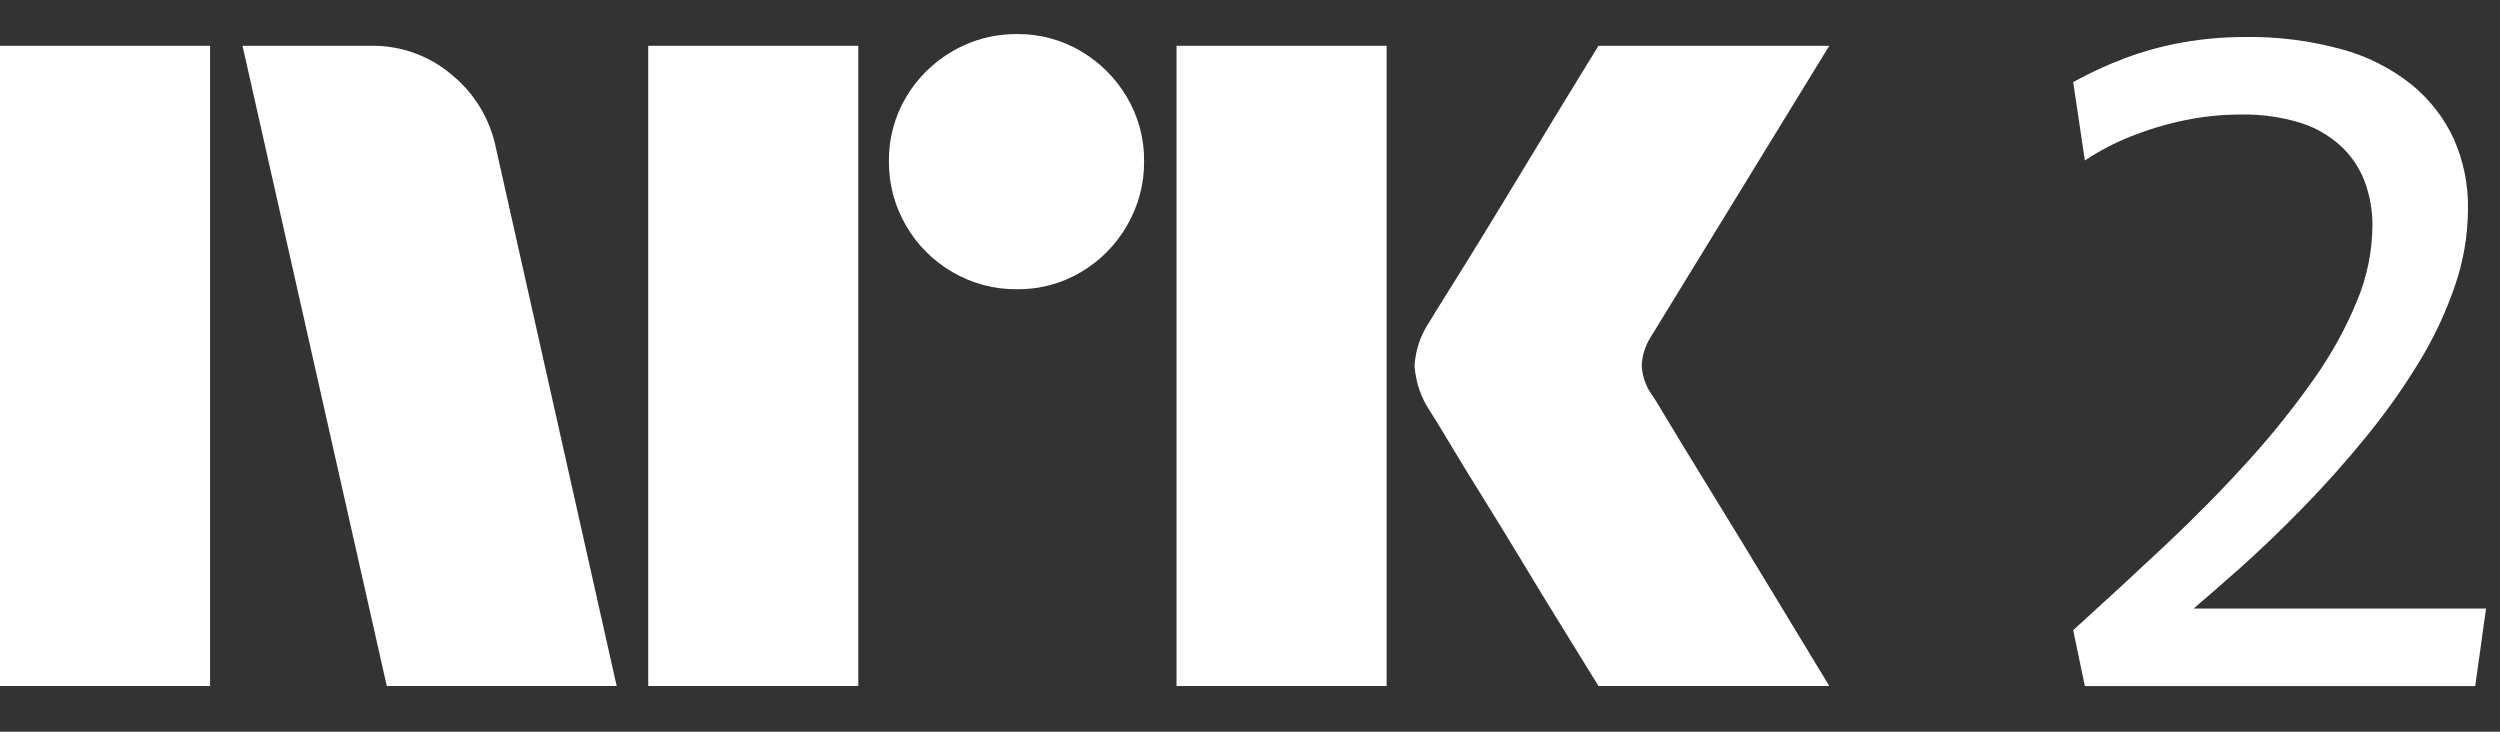 <svg width="164" height="48" viewBox="0 0 164 48" fill="none" xmlns="http://www.w3.org/2000/svg">
<rect x="0" y="0" width="164" height="48" fill="#333333" stroke="none"/>
<path d="M0 45V3.004H13.78V45H0ZM32.528 9.688L40.453 45H25.372L15.909 3.004H24.368C26.307 2.979 28.189 3.662 29.661 4.926C31.135 6.137 32.147 7.818 32.528 9.688ZM42.523 45V3.004H56.303V45H42.523ZM66.712 18.974C65.227 18.989 63.766 18.6 62.484 17.85C61.219 17.119 60.169 16.069 59.438 14.804C58.687 13.522 58.299 12.061 58.313 10.575C58.296 9.099 58.685 7.646 59.438 6.375C60.177 5.124 61.226 4.085 62.484 3.359C63.766 2.61 65.227 2.221 66.712 2.235C68.188 2.219 69.64 2.608 70.911 3.359C72.156 4.092 73.194 5.13 73.927 6.375C74.679 7.646 75.068 9.099 75.052 10.575C75.066 12.06 74.677 13.522 73.927 14.804C73.202 16.063 72.163 17.113 70.911 17.85C69.64 18.603 68.187 18.992 66.71 18.974H66.712ZM77.181 45V3.004H90.962V45H77.181ZM108.408 25.954C108.447 25.995 108.742 26.478 109.295 27.403C109.848 28.328 110.567 29.511 111.454 30.952C112.341 32.392 113.277 33.92 114.262 35.536C115.247 37.152 116.174 38.68 117.043 40.12C117.908 41.56 118.894 43.187 120 45H104.859C103.912 43.462 103.055 42.072 102.286 40.83C101.517 39.588 100.7 38.247 99.833 36.808C98.965 35.37 98.107 33.97 97.259 32.608C96.41 31.246 95.681 30.054 95.071 29.03C94.459 28.005 94.035 27.315 93.799 26.959C93.214 26.077 92.868 25.058 92.794 24.002C92.853 22.988 93.179 22.008 93.74 21.162C93.976 20.768 94.41 20.067 95.041 19.062C95.672 18.056 96.411 16.864 97.259 15.483C98.106 14.103 98.965 12.694 99.833 11.254C100.702 9.815 101.519 8.464 102.286 7.202C103.056 5.942 103.914 4.542 104.859 3.003H120L108.289 22.108C107.926 22.675 107.722 23.329 107.697 24.002C107.736 24.708 107.983 25.387 108.406 25.954H108.408Z" fill="white"/>
<path d="M143.904 39.92C144.841 39.116 145.804 38.282 146.821 37.377C148.24 36.115 149.669 34.745 151.108 33.267C152.547 31.788 153.917 30.251 155.218 28.654C156.482 27.109 157.637 25.479 158.678 23.776C159.648 22.192 160.442 20.506 161.043 18.749C161.602 17.132 161.891 15.434 161.9 13.723C161.929 12.125 161.606 10.54 160.954 9.08C160.31 7.702 159.359 6.489 158.176 5.532C156.821 4.459 155.262 3.675 153.593 3.226C151.541 2.665 149.421 2.397 147.295 2.428C145.917 2.424 144.542 2.543 143.185 2.783C141.894 3.011 140.627 3.357 139.399 3.817C138.229 4.256 137.093 4.78 136 5.384L136.768 10.529C137.705 9.901 138.706 9.376 139.755 8.962C140.895 8.505 142.072 8.149 143.274 7.898C144.499 7.641 145.747 7.512 146.998 7.513C148.31 7.487 149.617 7.666 150.873 8.046C151.872 8.352 152.791 8.877 153.562 9.583C154.257 10.231 154.793 11.03 155.129 11.919C155.474 12.856 155.644 13.848 155.633 14.846C155.613 16.522 155.271 18.178 154.628 19.725C153.88 21.542 152.927 23.268 151.789 24.87C150.464 26.752 149.022 28.549 147.472 30.251C145.817 32.084 144.013 33.917 142.061 35.751C140.11 37.584 138.089 39.447 136 41.339L136.768 45.005H162.374L163.084 39.92H143.904Z" fill="white"/>
</svg>
